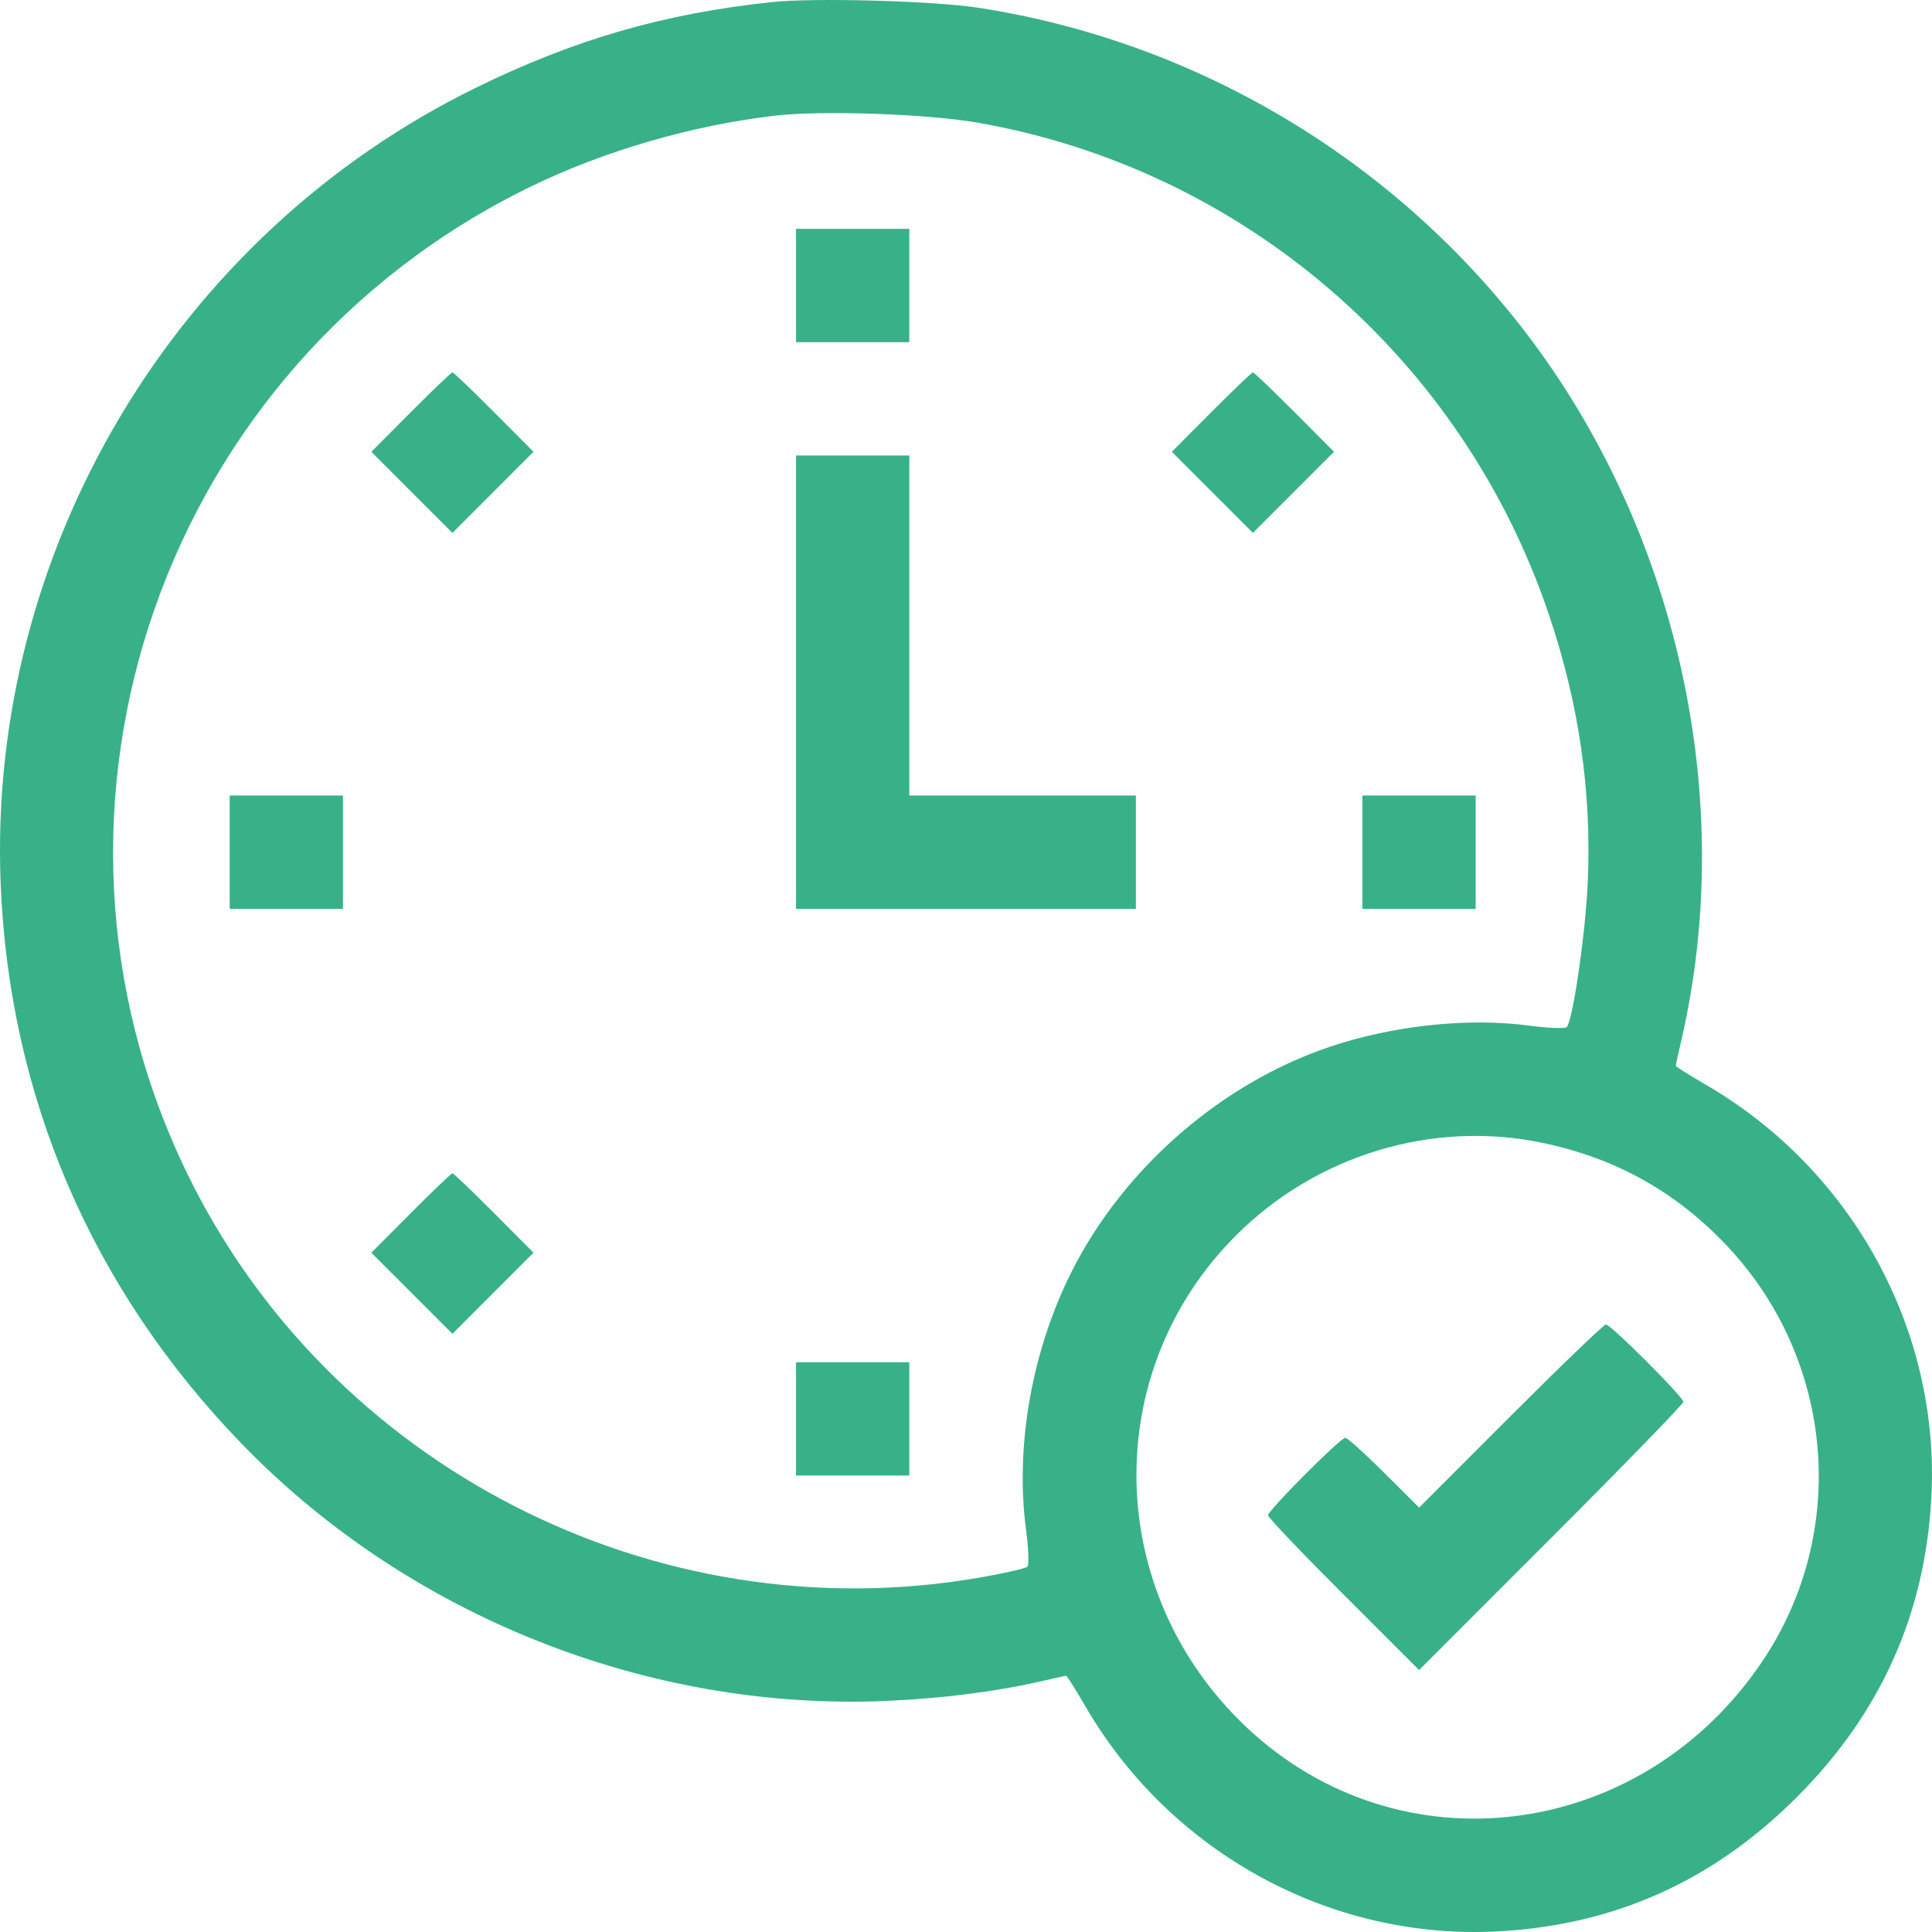 <svg width="43" height="43" viewBox="0 0 43 43" fill="none" xmlns="http://www.w3.org/2000/svg">
<path fill-rule="evenodd" clip-rule="evenodd" d="M17.171 0.047C14.771 0.304 12.795 0.875 10.605 1.946C3.908 5.221 -0.288 12.249 0.015 19.682C0.209 24.415 2.041 28.676 5.361 32.115C9.067 35.955 14.411 38.089 19.734 37.857C20.962 37.803 22.186 37.648 23.164 37.421C23.456 37.353 23.71 37.298 23.729 37.298C23.748 37.298 23.933 37.591 24.14 37.949C26.038 41.234 29.612 43.188 33.348 42.986C35.945 42.845 38.13 41.862 39.995 39.996C41.862 38.128 42.854 35.91 42.987 33.304C43.178 29.591 41.219 26.024 37.949 24.132C37.591 23.925 37.298 23.74 37.298 23.721C37.298 23.702 37.353 23.448 37.421 23.156C38.667 17.774 37.341 11.789 33.919 7.351C30.951 3.502 26.59 0.921 21.793 0.175C20.795 0.019 18.119 -0.055 17.171 0.047ZM21.751 2.729C27.656 3.757 32.549 7.969 34.474 13.68C35.143 15.664 35.427 17.62 35.338 19.64C35.289 20.769 35.005 22.724 34.871 22.858C34.833 22.897 34.465 22.884 34.054 22.829C32.682 22.645 31.021 22.82 29.598 23.298C27.182 24.11 25.013 25.998 23.852 28.3C22.966 30.058 22.588 32.194 22.837 34.052C22.892 34.463 22.905 34.831 22.867 34.87C22.828 34.908 22.344 35.018 21.791 35.114C14.576 36.36 7.31 32.636 4.143 26.069C0.219 17.93 3.64 8.138 11.799 4.16C13.445 3.357 15.416 2.785 17.265 2.573C18.3 2.454 20.641 2.535 21.751 2.729ZM17.717 6.354V7.616H18.978H20.238V6.354V5.093H18.978H17.717V6.354ZM9.145 9.172L8.265 10.055L9.167 10.958L10.07 11.861L10.972 10.958L11.874 10.055L10.995 9.172C10.511 8.686 10.095 8.288 10.07 8.288C10.045 8.288 9.629 8.686 9.145 9.172ZM26.961 9.172L26.081 10.055L26.983 10.958L27.886 11.861L28.788 10.958L29.691 10.055L28.811 9.172C28.327 8.686 27.91 8.288 27.886 8.288C27.861 8.288 27.445 8.686 26.961 9.172ZM17.717 15.183V20.229H21.499H25.281V18.967V17.706H22.759H20.238V13.922V10.138H18.978H17.717V15.183ZM5.112 18.967V20.229H6.372H7.633V18.967V17.706H6.372H5.112V18.967ZM30.323 18.967V20.229H31.583H32.844V18.967V17.706H31.583H30.323V18.967ZM34.315 25.433C35.936 25.768 37.271 26.507 38.404 27.694C40.828 30.231 41.167 34.093 39.22 36.981C36.526 40.978 31.151 41.661 27.739 38.439C24.572 35.448 24.467 30.541 27.506 27.5C29.294 25.711 31.875 24.927 34.315 25.433ZM9.145 26.998L8.265 27.881L9.167 28.784L10.07 29.687L10.972 28.784L11.874 27.881L10.995 26.998C10.511 26.512 10.095 26.114 10.07 26.114C10.045 26.114 9.629 26.512 9.145 26.998ZM33.622 31.516L31.585 33.554L30.805 32.777C30.376 32.35 29.988 32 29.942 32C29.832 32 28.222 33.617 28.222 33.726C28.222 33.772 28.978 34.566 29.903 35.49L31.584 37.17L34.525 34.228C36.143 32.611 37.466 31.248 37.466 31.201C37.466 31.09 35.852 29.478 35.742 29.478C35.696 29.478 34.742 30.395 33.622 31.516ZM17.717 31.58V32.841H18.978H20.238V31.58V30.319H18.978H17.717V31.58Z" fill="#38B189"/>
</svg>

